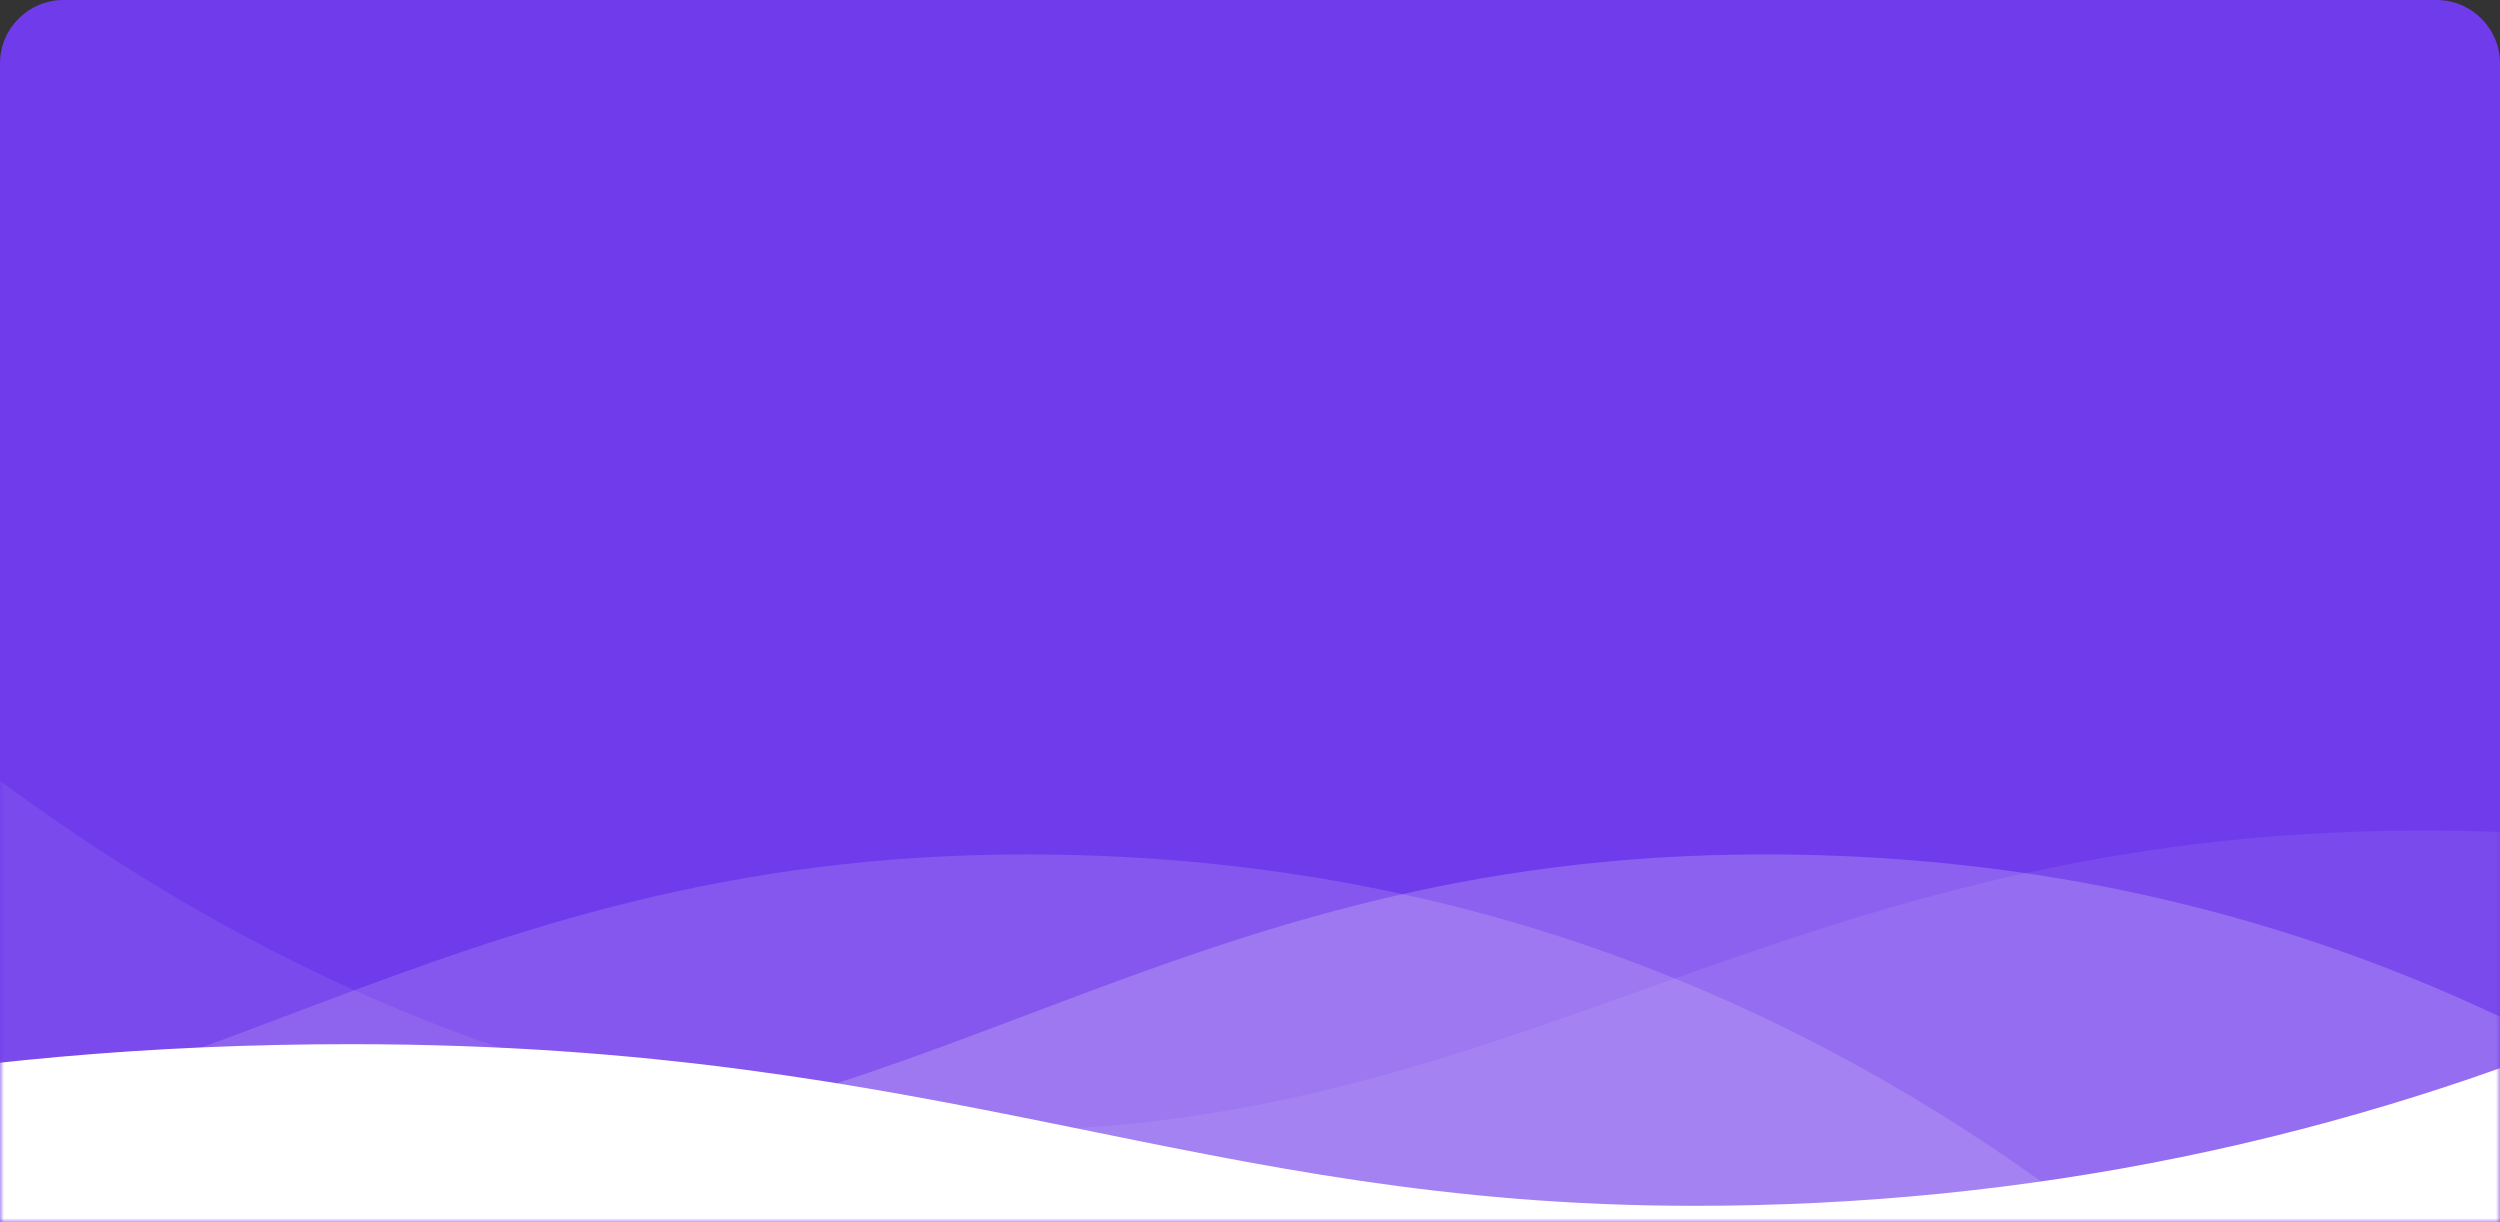 <?xml version="1.0" encoding="UTF-8"?>
<svg width="315px" height="154px" viewBox="0 0 315 154" version="1.1" xmlns="http://www.w3.org/2000/svg" xmlns:xlink="http://www.w3.org/1999/xlink">
    <rect x="0" y="0" width="315" height="154" fill="#333333" stroke="none"/>
    <!-- Generator: Sketch 63 (92445) - https://sketch.com -->
    <title>gszx_bg</title>
    <desc>Created with Sketch.</desc>
    <defs>
        <path d="M8,0 L307,0 C311.418,-8.11624501e-16 315,3.582 315,8 L315,154 L315,154 L0,154 L0,8 C-5.41083001e-16,3.582 3.582,8.11624501e-16 8,0 Z" id="path-1"></path>
    </defs>
    <g id="Dashboard" stroke="none" stroke-width="1" fill="none" fill-rule="evenodd">
        <g id="云界生态管理平台-个人页面" transform="translate(-69, -538)">
            <g id="个人页面-2" transform="translate(69, 538)">
                <g id="个人页面">
                    <g id="gszx_bg">
                        <mask id="mask-2" fill="white">
                            <use xlink:href="#path-1"></use>
                        </mask>
                        <use id="矩形" fill="#703BEB" xlink:href="#path-1"></use>
                        <g id="编组-15" mask="url(#mask-2)" fill="#FFFFFF">
                            <g transform="translate(-174, 97)" id="路径-9">
                                <path d="M172.136,-1.42108547e-14 C212.578,30.292 254.994,45.438 299.387,45.438 C365.976,45.438 399.271,7.656 479.29,7.656 C532.636,7.656 580.873,23.462 624,55.074 L617.535,92 L300.45,109.438 L157,92 L172.136,-1.42108547e-14 Z" opacity="0.075"></path>
                                <path d="M107.245,3 C145.304,33.292 185.222,48.438 227,48.438 C289.667,48.438 321,10.656 396.306,10.656 C446.51,10.656 491.905,26.462 532.492,58.074 L526.408,95 L228,112.438 L93,95 L107.245,3 Z" opacity="0.198"></path>
                                <path d="M96.245,30.438 C134.304,46.769 174.222,54.935 216,54.935 C278.667,54.935 310,34.566 385.306,34.566 C435.51,34.566 480.905,43.087 521.492,60.13 L515.408,80.037 L217,89.438 L82,80.037 L96.245,30.438 Z" transform="translate(301.746, 59.938) scale(-1, 1) translate(-301.746, -59.938) "></path>
                                <path d="M14.245,3 C52.304,33.292 92.222,48.438 134,48.438 C196.667,48.438 228,10.656 303.306,10.656 C353.51,10.656 398.905,26.462 439.492,58.074 L433.408,95 L135,112.438 L0,95 L14.245,3 Z" opacity="0.145"></path>
                            </g>
                        </g>
                    </g>
                </g>
            </g>
        </g>
    </g>
</svg>